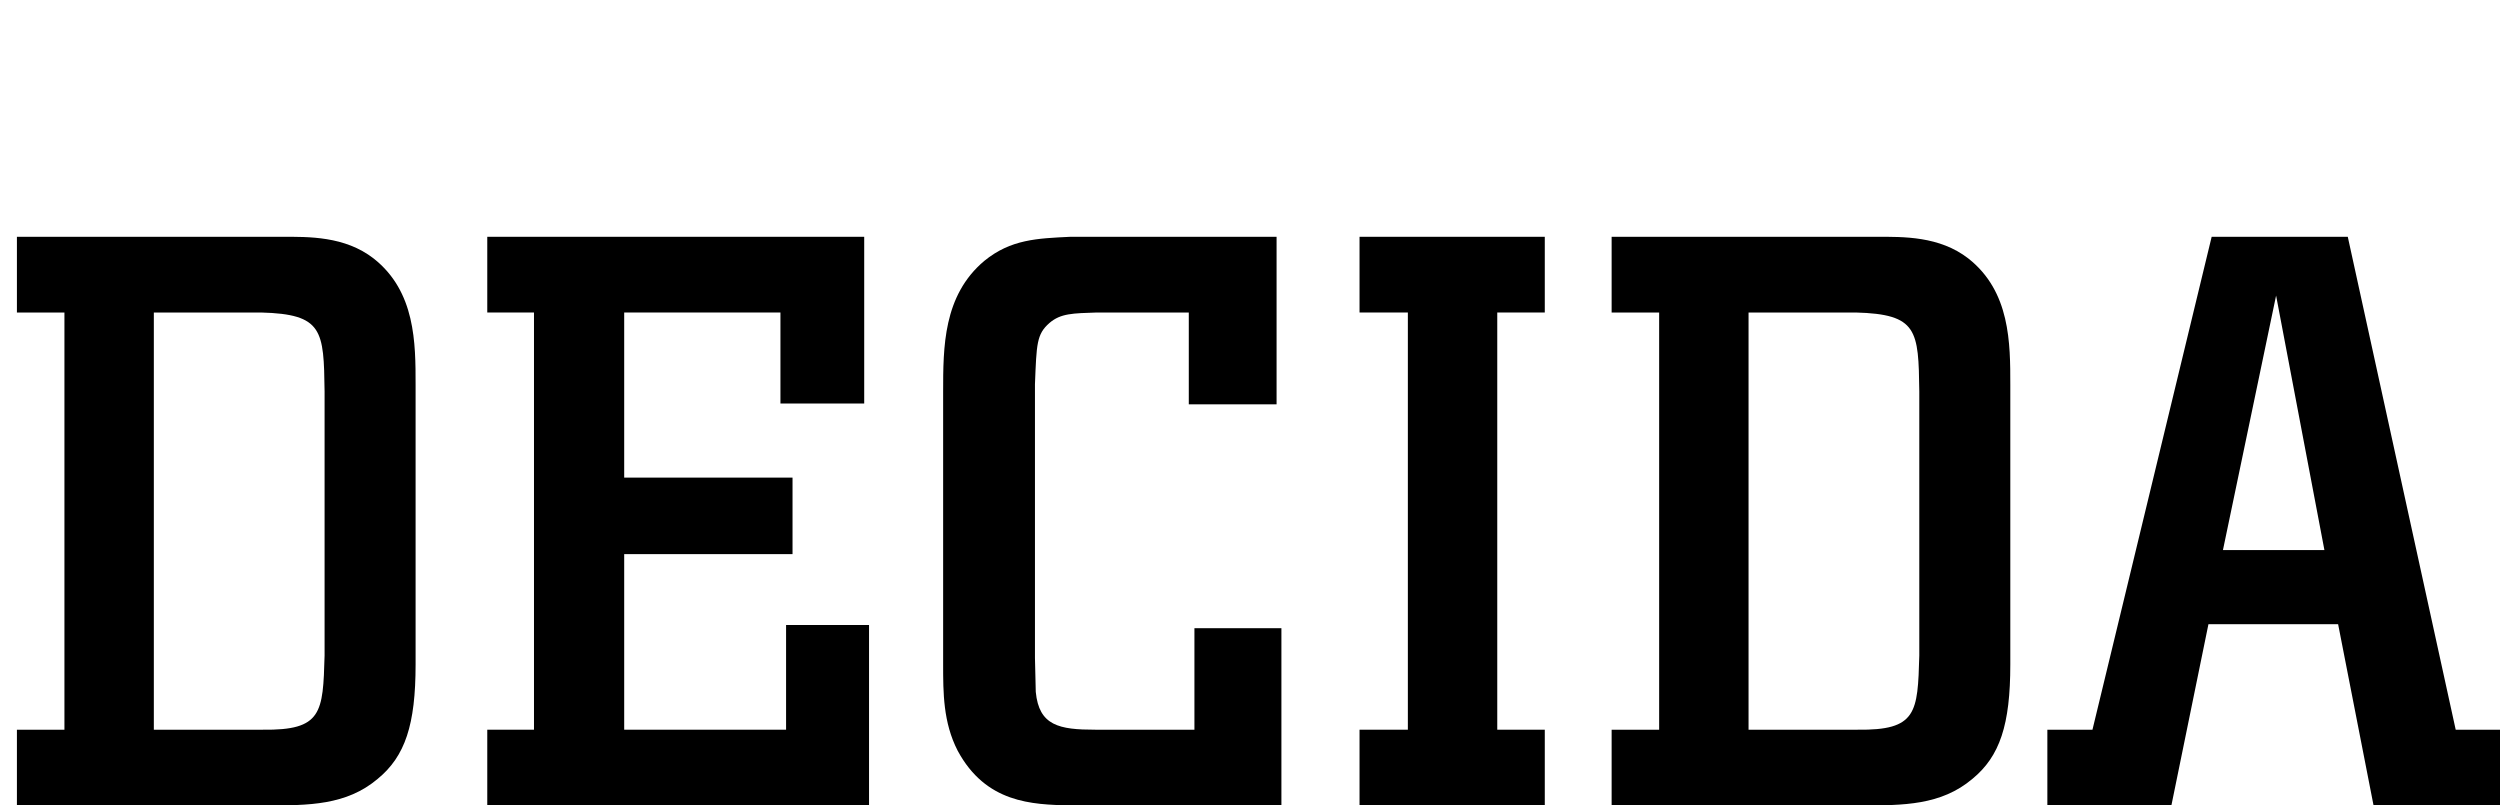 <?xml version="1.0" standalone="no"?>
<!DOCTYPE svg PUBLIC "-//W3C//DTD SVG 1.1//EN" "http://www.w3.org/Graphics/SVG/1.1/DTD/svg11.dtd" >
<svg xmlns="http://www.w3.org/2000/svg" xmlns:xlink="http://www.w3.org/1999/xlink" version="1.1" viewBox="0 -200 3104 1000">
<path id="D" d="M 21,188 V 94 h 329 c 33,0 78,-1 114,27 52,41 52,105 52,157 v 347 c 0,75 -13,114 -47,142 -39,33 -86,33 -138,33 H 21 V 706 H 80 V 188 Z m 170,0 v 518 h 135 c 74,1 75,-21 77,-92 V 286 c -1,-76 -2,-96 -79,-98 z"/>
<path id="E" transform="translate(583,0)" d="M 386,301 V 188 H 192 v 205 h 209 v 95 H 192 V 706 H 393 V 576 H 496 V 800 H 22 V 706 H 80 V 188 H 22 V 94 h 468 v 207 z"/>
<path id="C" transform="translate(1125,0)" d="M 204,94 H 460 V 302 H 351 V 188 H 237 c -30,1 -45,1 -59,13 -16,14 -16,26 -18,76 v 340 c 0,6 1,35 1,42 4,42 29,47 74,47 H 358 V 580 H 466 V 800 H 204 C 156,799 99,797 64,732 46,697 46,660 46,625 V 287 C 46,231 46,167 97,124 130,97 163,96 204,94 Z"/>
<path id="I" transform="translate(1667,0)" d="m 251,188 h -59 v 518 h 59 v 94 H 21 V 706 H 81 V 188 H 21 V 94 h 230 z"/>
<use xlink:href="#D" transform="translate(1980,0)"/>
<path id="A" transform="translate(2542,0)" d="m 373,94 134,612 h 55 v 94 H 405 L 361,575 H 200 L 154,800 H 0 V 706 H 56 L 204,94 Z m -89,73 -66,316 h 126 z"/>
</svg>